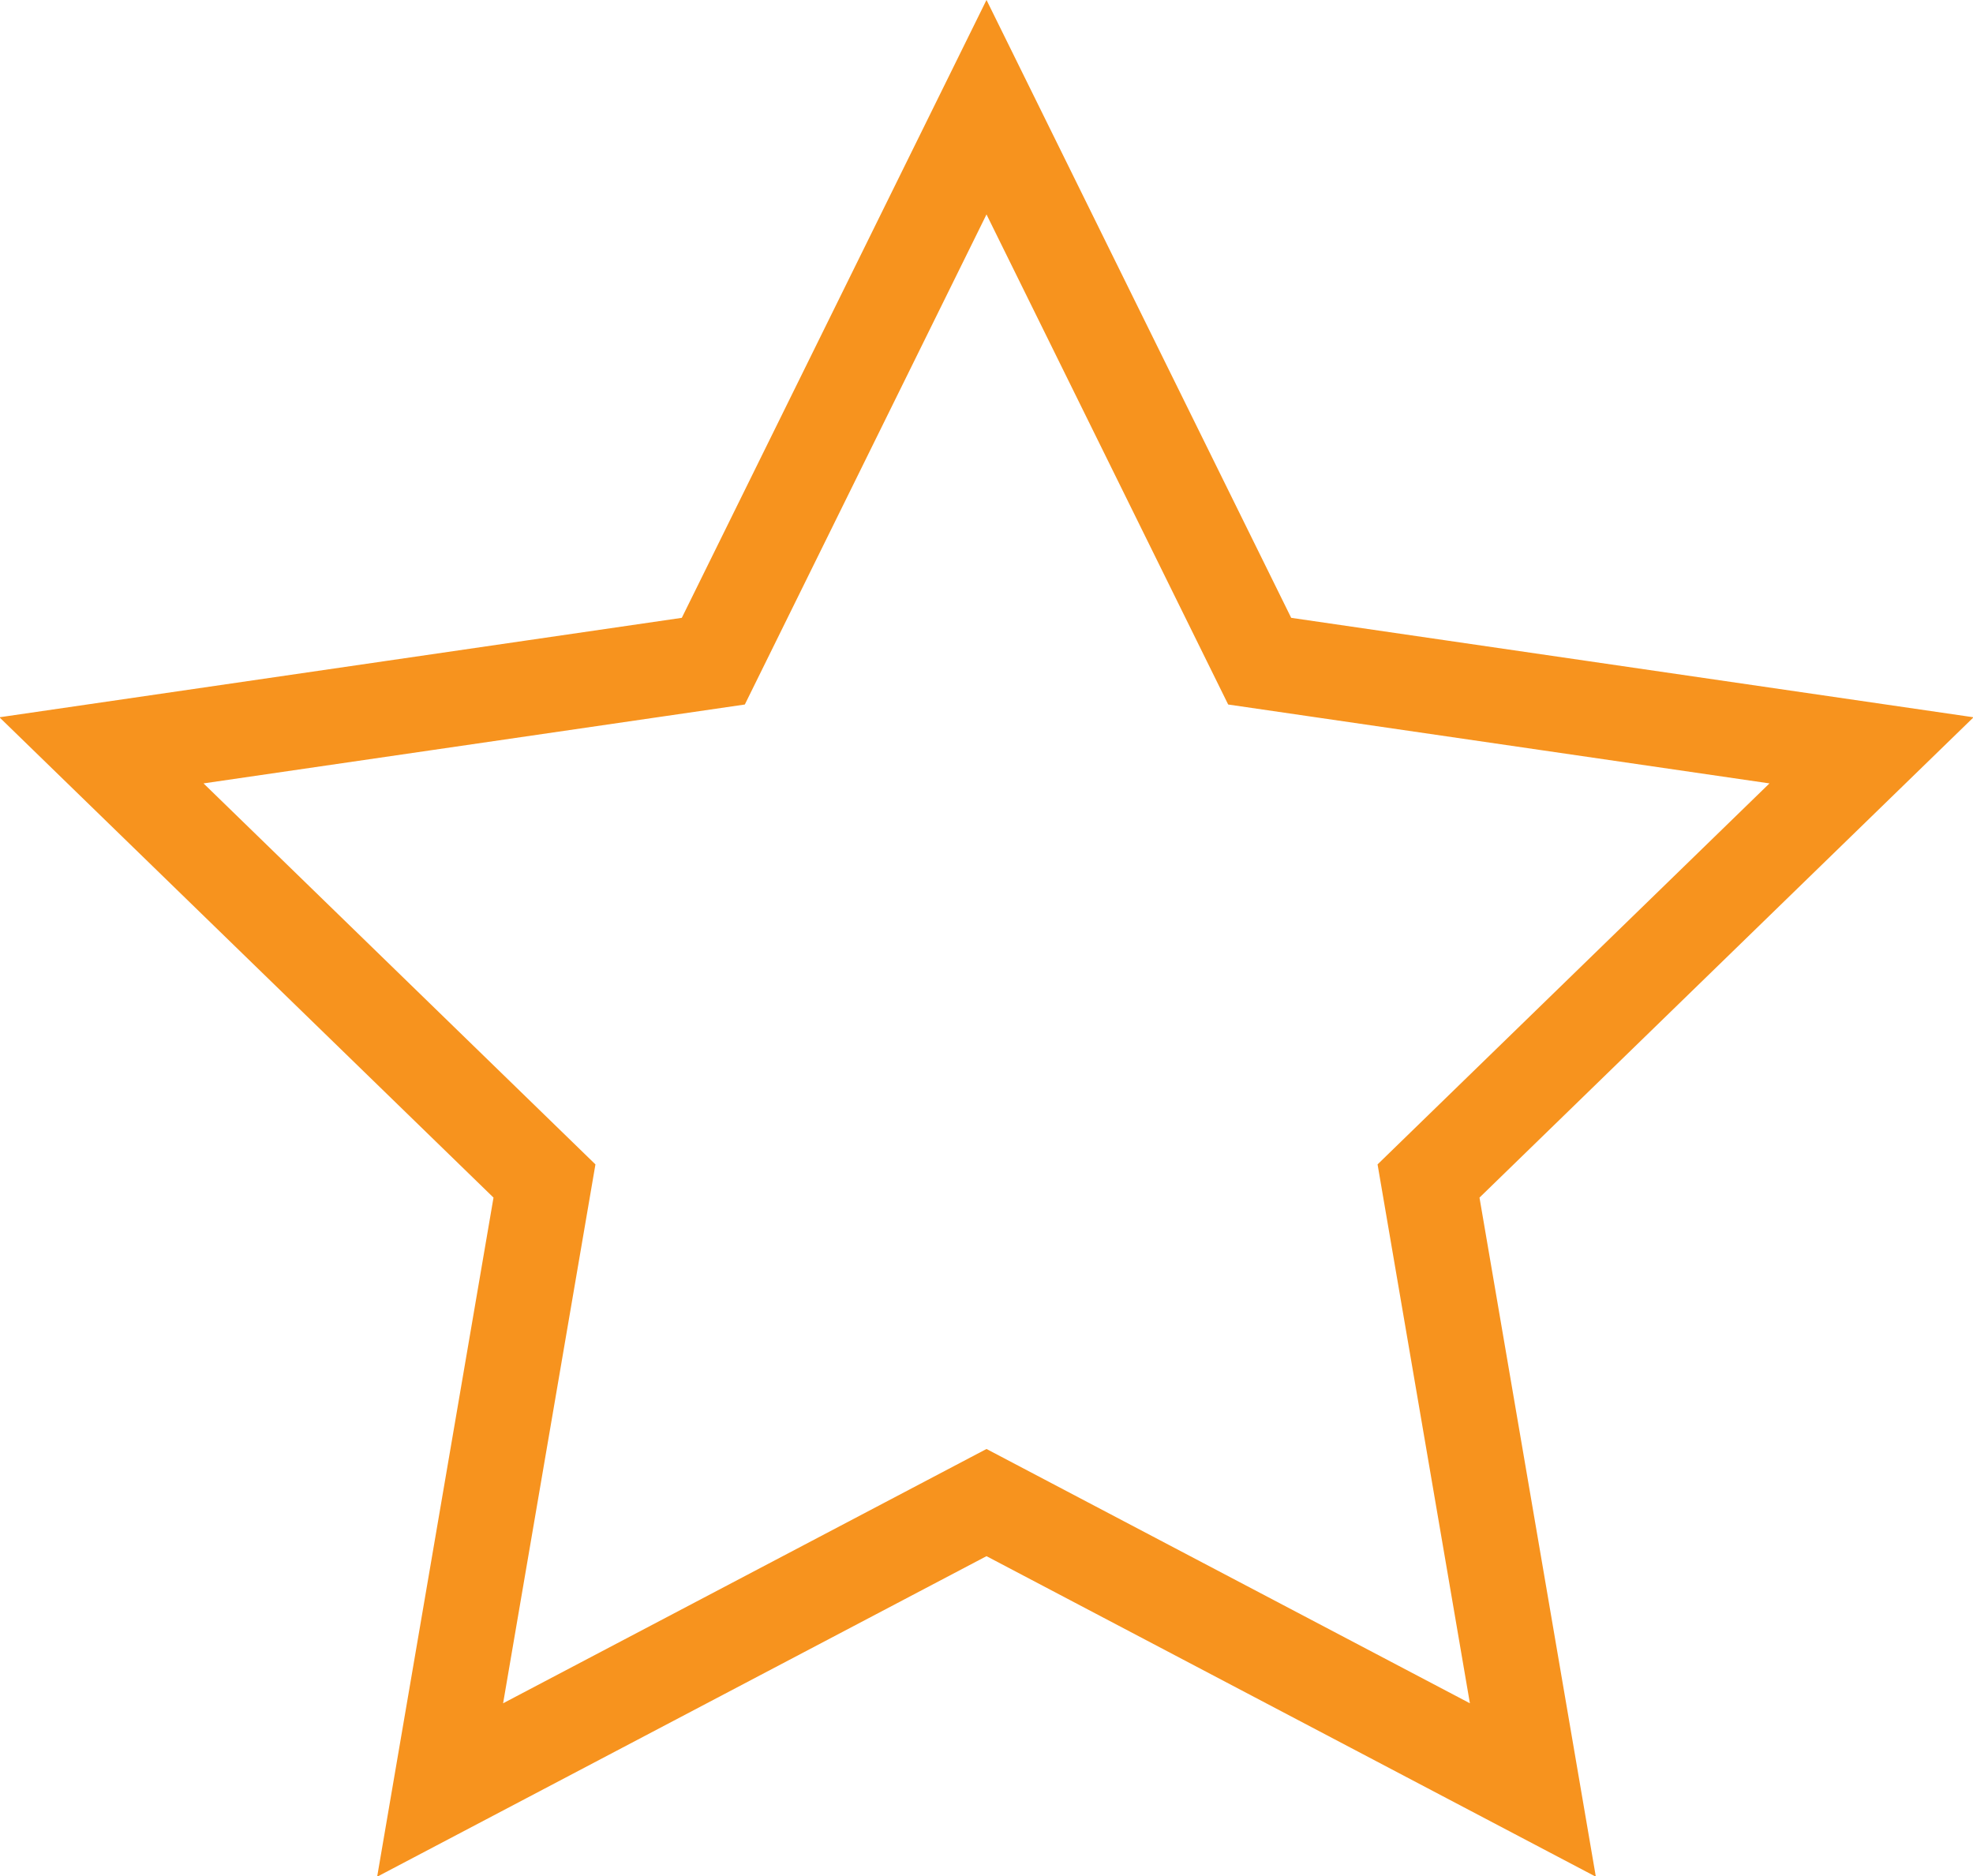 <svg xmlns="http://www.w3.org/2000/svg" viewBox="0 0 20.8 19.78"><defs><style>.cls-1{fill:none;stroke:#f7931e;stroke-miterlimit:10;}</style></defs><title>star-unfilled</title><g id="Layer_2" data-name="Layer 2"><g id="Layer_1-2" data-name="Layer 1"><polygon class="cls-1" points="10.4 1.13 13.28 6.97 19.73 7.91 15.06 12.45 16.16 18.87 10.4 15.84 4.64 18.87 5.74 12.45 1.07 7.91 7.52 6.97 10.4 1.13"/></g></g></svg>